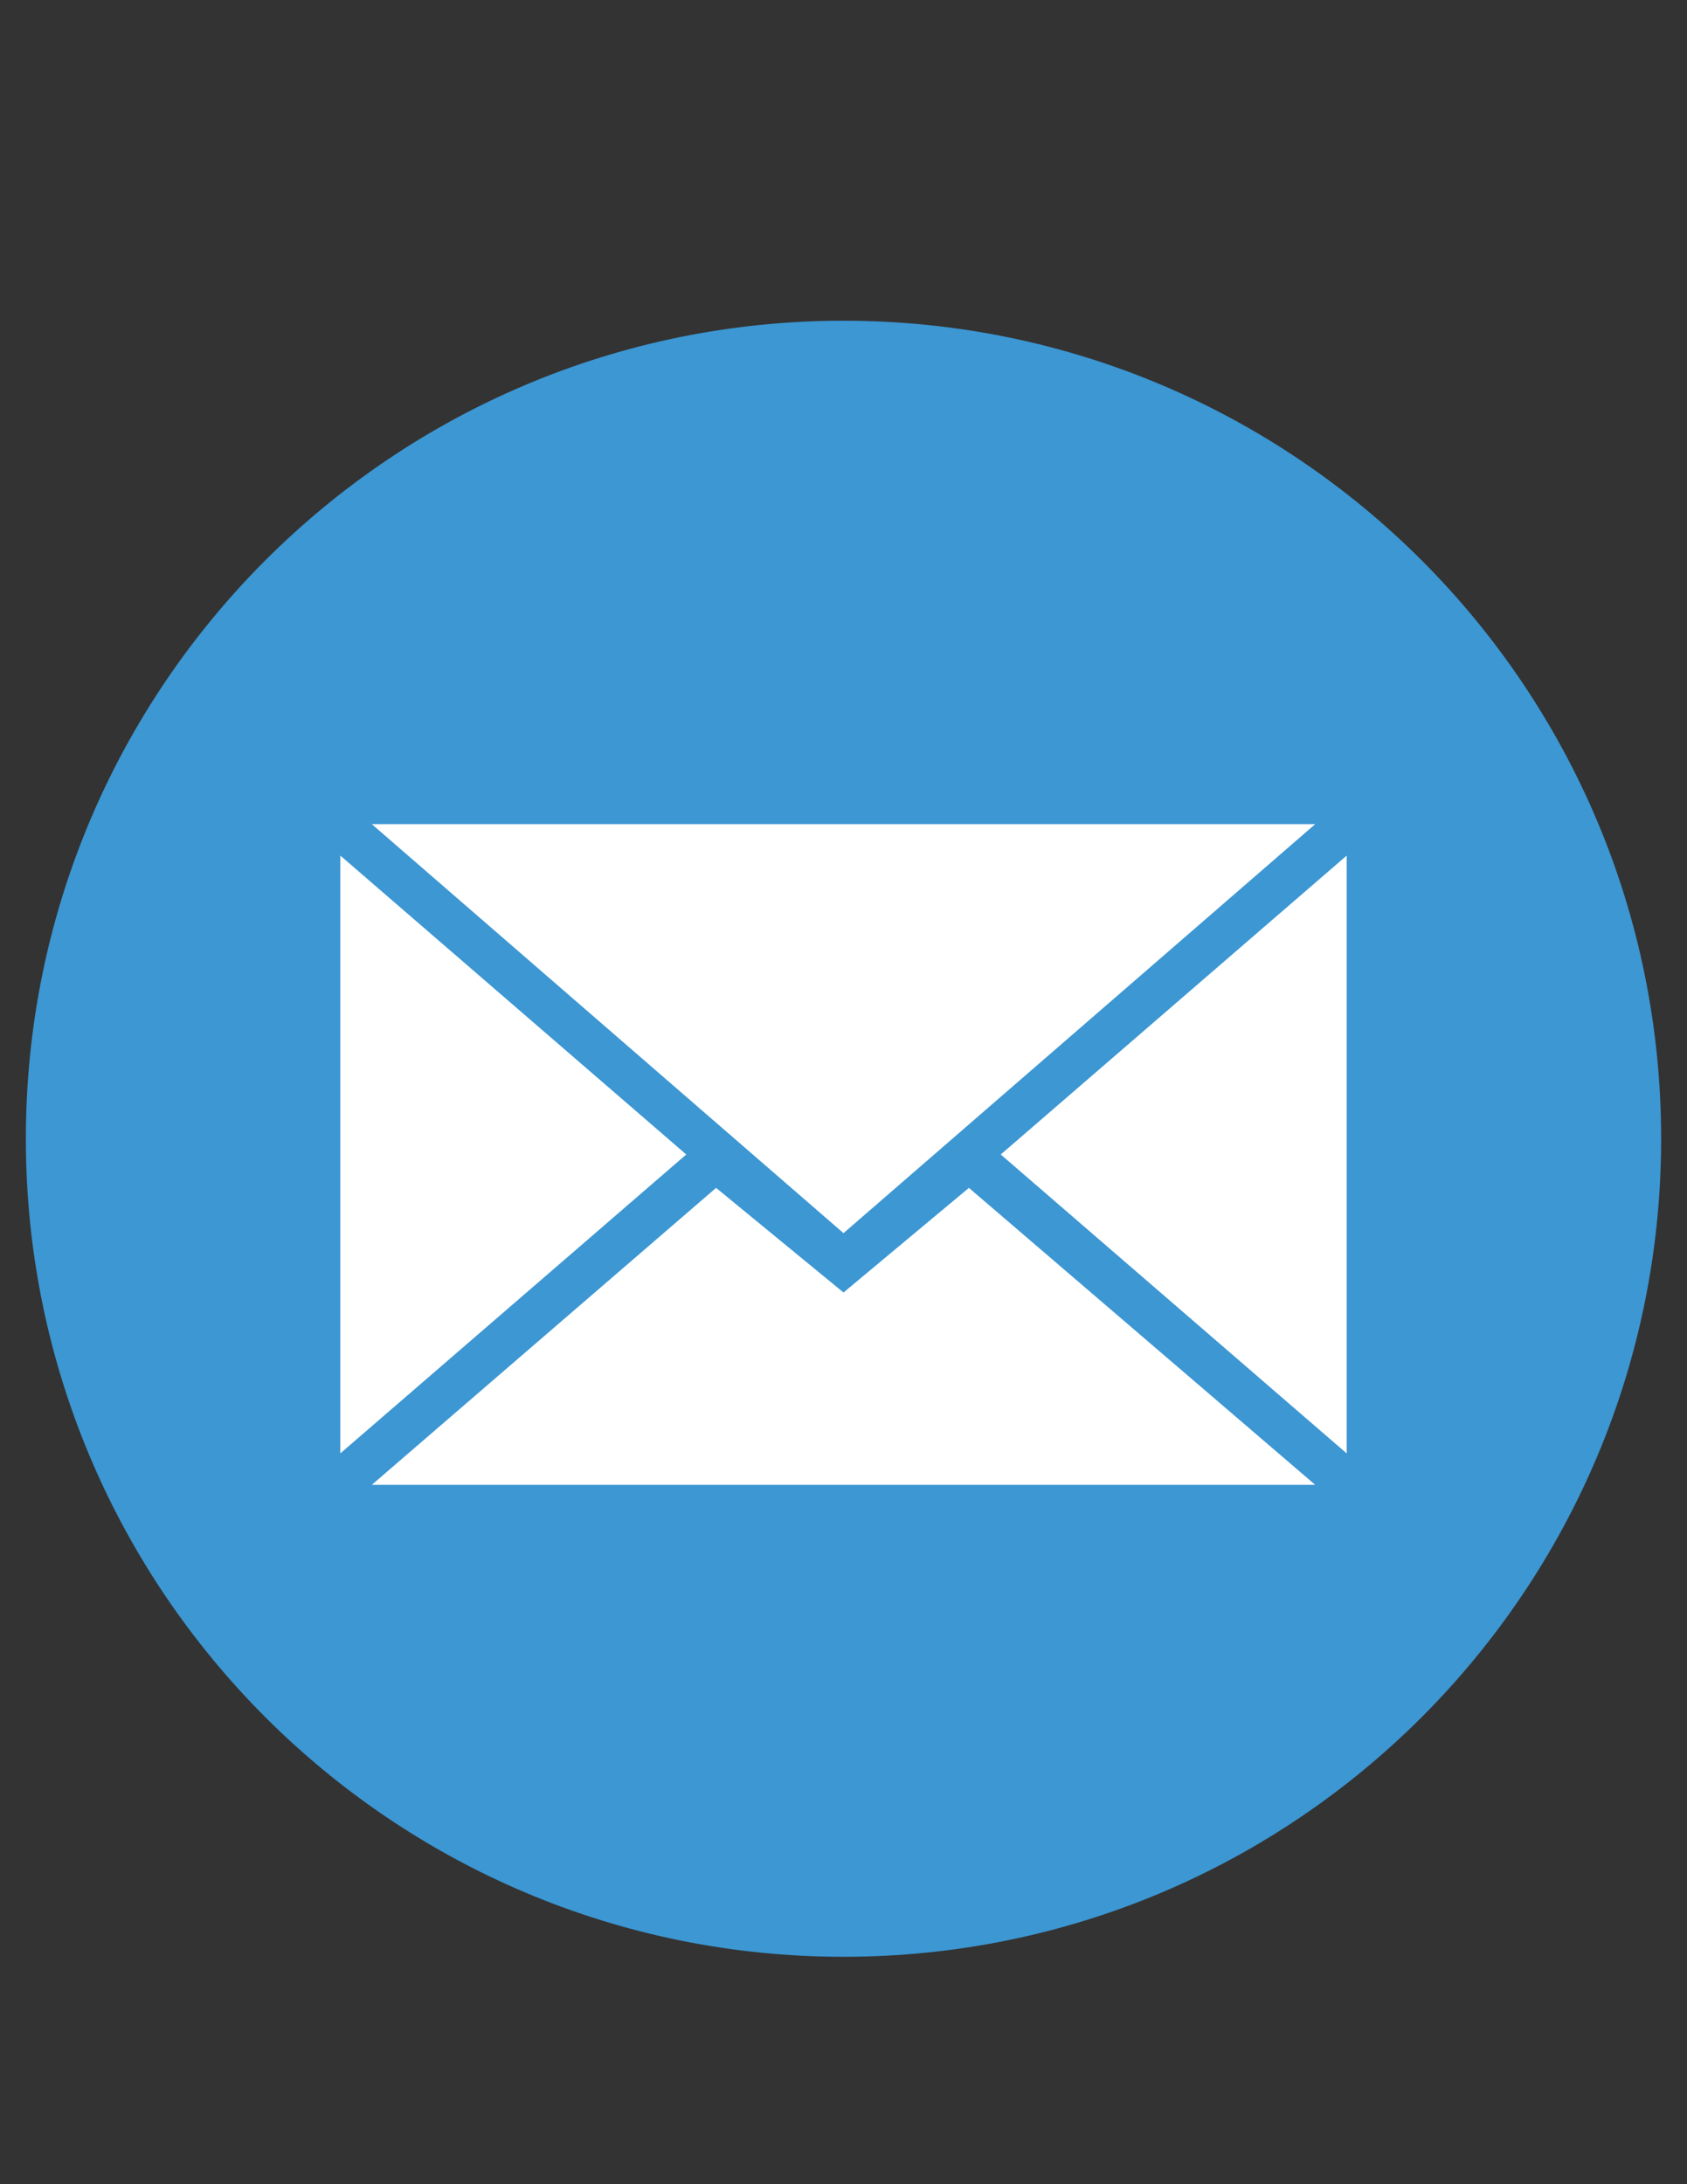 <?xml version="1.0" encoding="utf-8"?>
<!-- Generator: Adobe Illustrator 17.0.0, SVG Export Plug-In . SVG Version: 6.00 Build 0)  -->
<!DOCTYPE svg PUBLIC "-//W3C//DTD SVG 1.1//EN" "http://www.w3.org/Graphics/SVG/1.1/DTD/svg11.dtd">
<svg version="1.1" id="Layer_1" xmlns="http://www.w3.org/2000/svg" xmlns:xlink="http://www.w3.org/1999/xlink" x="0px" y="0px"
	 width="612px" height="792px" viewBox="0 0 612 792" enable-background="new 0 0 612 792" xml:space="preserve">
<rect x="0" y="0" width="612" height="792" fill="#333333" stroke="none"/>
<g id="flat">
	<g id="mail">
		<path fill="#3C97D3" d="M306,709.541c163.82,0,296.622-132.802,296.622-296.622S469.82,116.297,306,116.297
			S9.378,249.099,9.378,412.919S142.18,709.541,306,709.541z"/>
		<path fill="#FFFFFF" d="M306,447.145l171.128-148.311H134.872L306,447.145z M259.778,430.727L306,468.666l45.498-37.94
			l125.63,107.686H134.872L259.778,430.727z M123.464,527.004V310.242l125.494,108.381L123.464,527.004z M488.536,527.004V310.242
			L363.043,418.623L488.536,527.004z"/>
	</g>
</g>
</svg>
